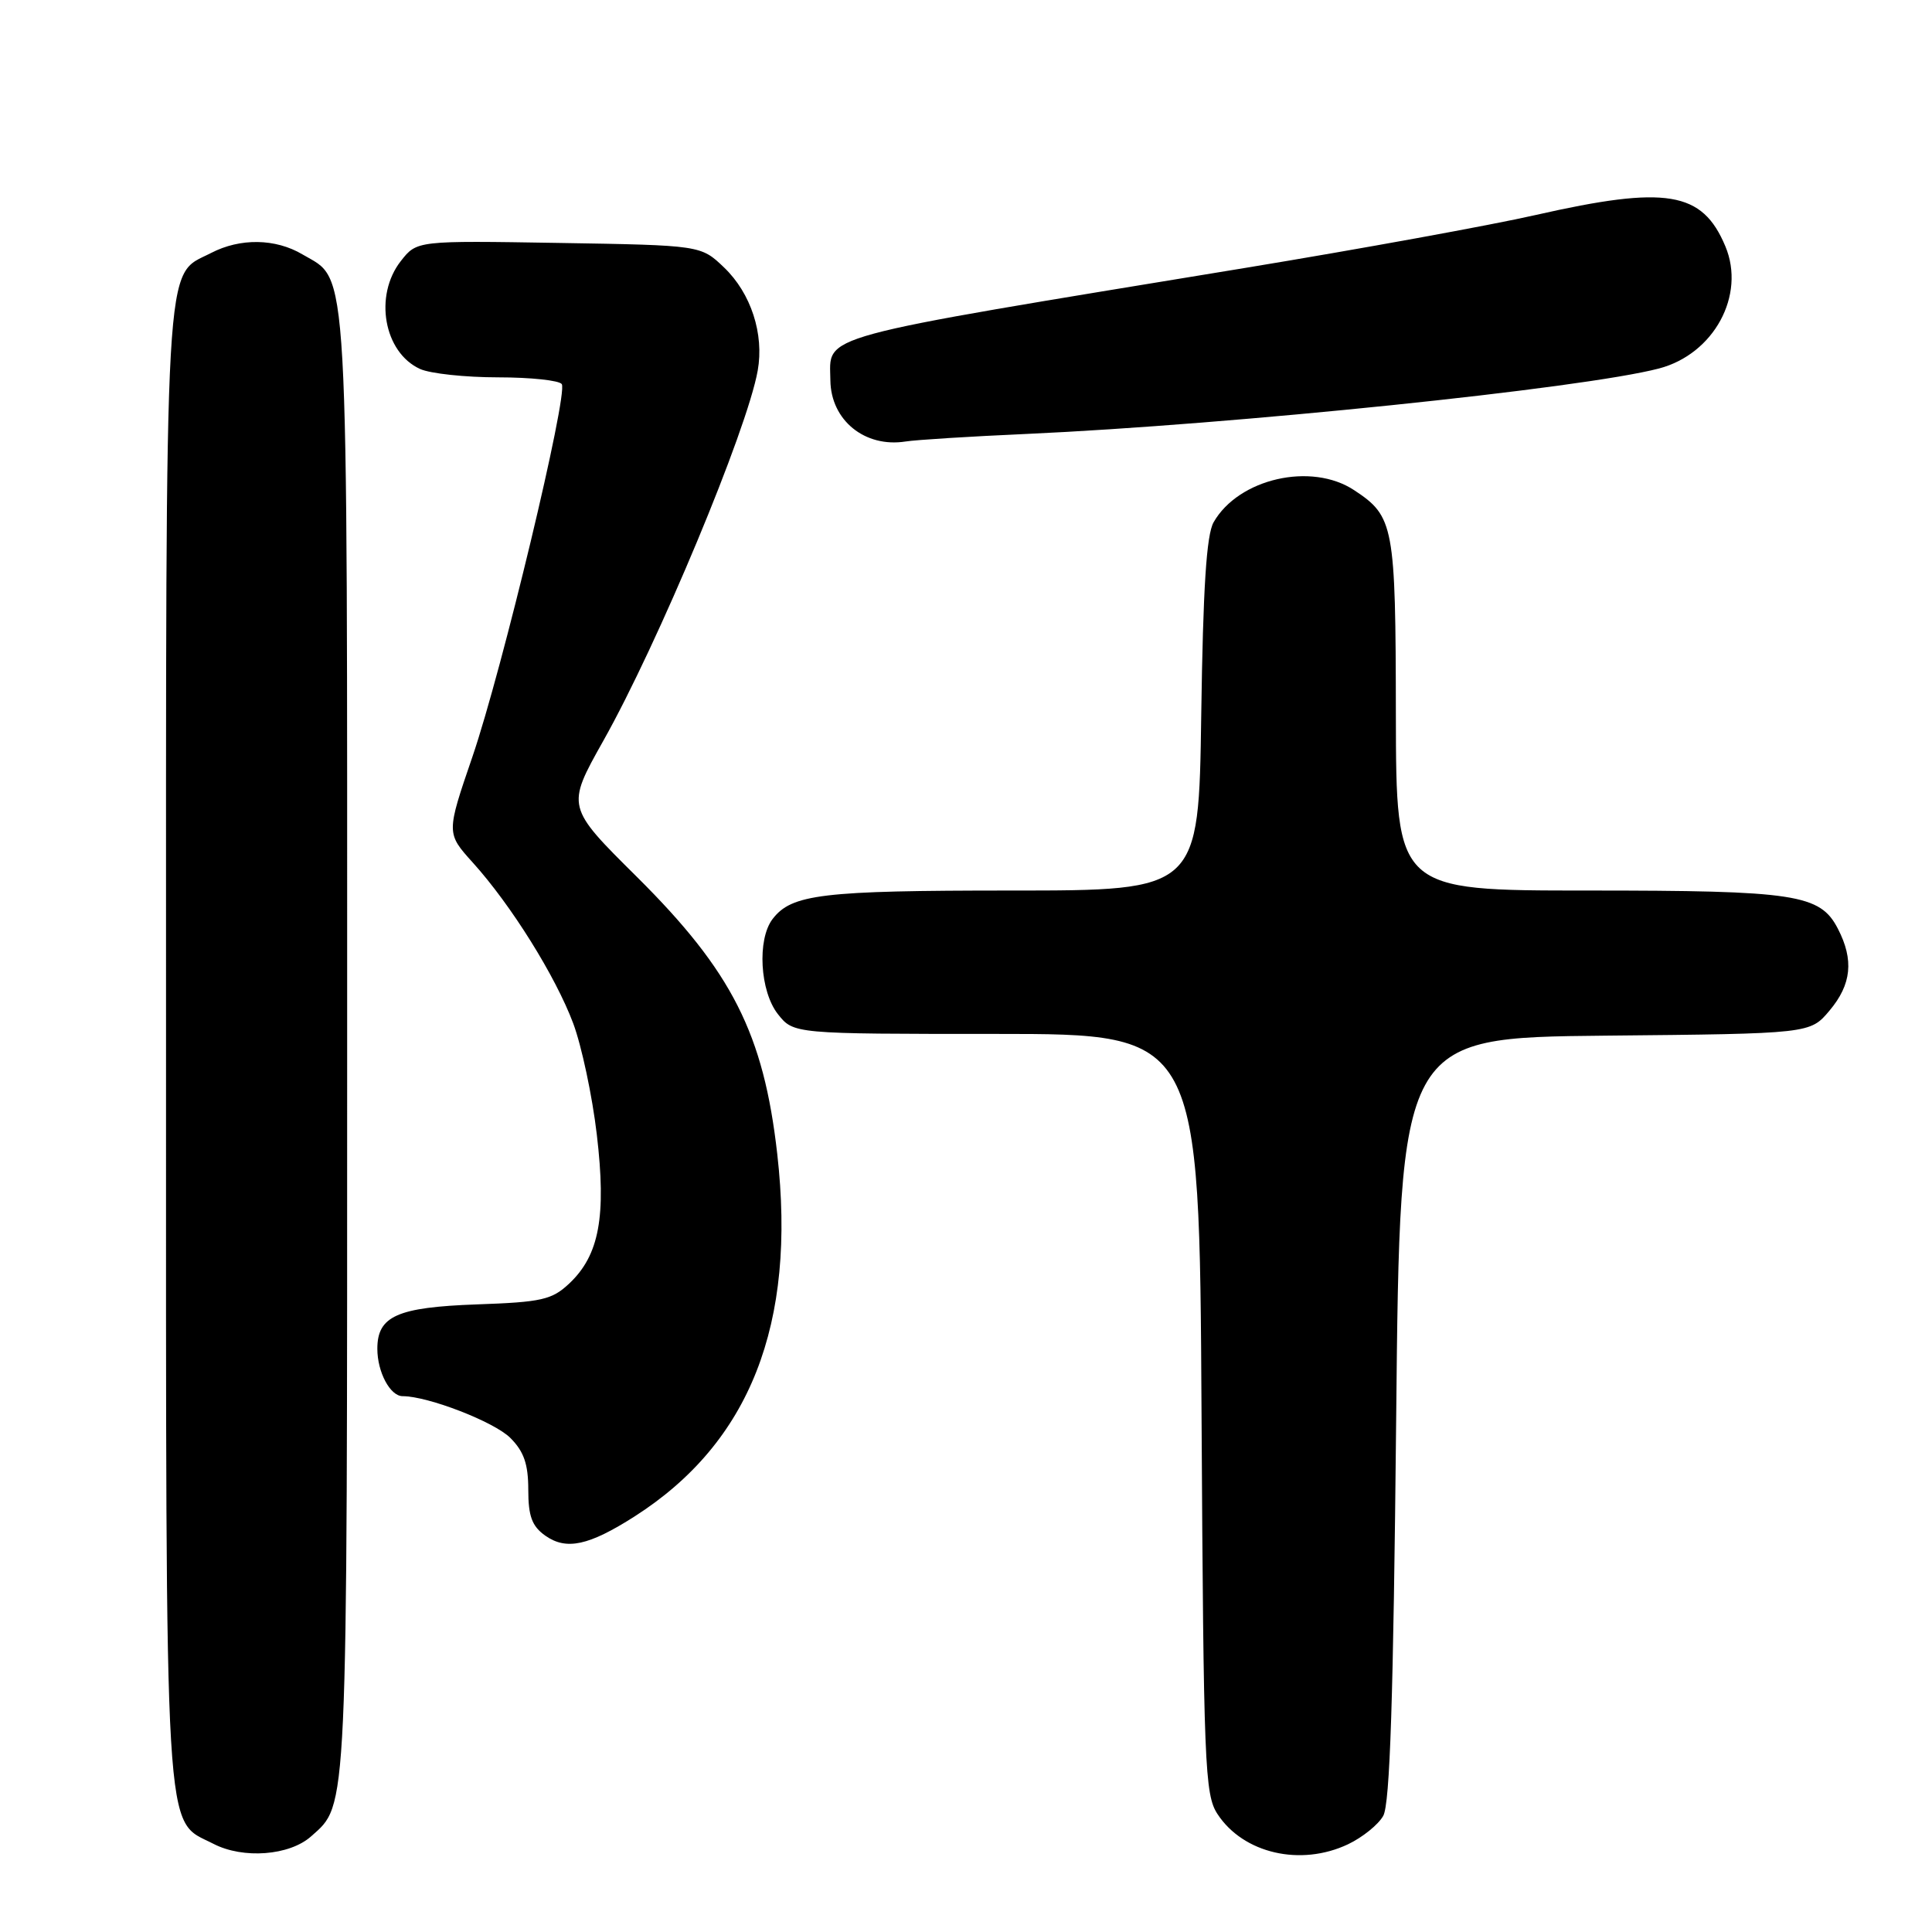 <?xml version="1.0" encoding="UTF-8" standalone="no"?>
<!DOCTYPE svg PUBLIC "-//W3C//DTD SVG 1.1//EN" "http://www.w3.org/Graphics/SVG/1.1/DTD/svg11.dtd" >
<svg xmlns="http://www.w3.org/2000/svg" xmlns:xlink="http://www.w3.org/1999/xlink" version="1.1" viewBox="0 0 256 256">
 <g >
 <path fill="currentColor"
d=" M 41.22 243.33 C 46.11 238.97 46.00 241.49 46.00 138.43 C 46.00 32.44 46.28 37.37 40.08 33.71 C 36.51 31.59 31.83 31.52 27.97 33.52 C 21.69 36.76 22.00 31.34 22.00 138.55 C 22.00 246.37 21.68 240.92 28.29 244.32 C 32.22 246.35 38.36 245.88 41.22 243.33 Z  M 178.63 244.37 C 180.52 243.47 182.62 241.79 183.28 240.62 C 184.18 239.07 184.63 225.01 185.00 188.00 C 185.50 137.50 185.50 137.50 212.67 137.23 C 239.85 136.97 239.85 136.97 242.42 133.91 C 245.34 130.44 245.67 127.20 243.53 123.06 C 241.17 118.49 237.95 118.00 210.35 118.00 C 185.00 118.00 185.00 118.00 184.96 94.75 C 184.93 69.58 184.71 68.43 179.43 64.95 C 173.76 61.20 164.12 63.41 160.81 69.20 C 159.86 70.87 159.41 77.90 159.17 94.75 C 158.84 118.00 158.84 118.00 133.98 118.00 C 108.87 118.00 104.88 118.48 102.36 121.79 C 100.31 124.50 100.69 131.34 103.07 134.37 C 105.15 137.00 105.15 137.00 132.04 137.00 C 158.93 137.00 158.93 137.00 159.21 187.30 C 159.48 234.02 159.63 237.79 161.33 240.38 C 164.75 245.60 172.35 247.35 178.63 244.37 Z  M 84.08 200.94 C 99.37 191.17 105.55 175.49 102.99 152.91 C 101.19 136.99 96.99 128.71 84.40 116.20 C 75.03 106.91 75.03 106.91 79.92 98.20 C 87.20 85.27 99.00 56.98 100.40 49.11 C 101.27 44.26 99.51 38.86 95.95 35.45 C 92.87 32.50 92.87 32.50 74.06 32.19 C 55.24 31.88 55.24 31.88 53.12 34.58 C 49.52 39.16 50.85 46.70 55.66 48.89 C 57.00 49.50 61.65 50.00 65.99 50.00 C 70.33 50.00 74.13 50.41 74.44 50.90 C 75.29 52.27 66.53 88.78 62.60 100.27 C 59.13 110.40 59.13 110.40 62.65 114.30 C 67.71 119.90 73.62 129.36 75.96 135.62 C 77.07 138.60 78.48 145.22 79.08 150.33 C 80.36 161.19 79.41 166.32 75.43 170.07 C 73.13 172.23 71.79 172.54 63.17 172.84 C 52.63 173.22 50.00 174.39 50.00 178.72 C 50.00 181.81 51.70 185.00 53.35 185.00 C 56.71 185.00 65.49 188.40 67.62 190.53 C 69.42 192.33 70.00 194.00 70.00 197.40 C 70.00 200.91 70.49 202.23 72.25 203.48 C 75.04 205.45 78.01 204.81 84.08 200.94 Z  M 136.00 57.50 C 163.27 56.27 209.72 51.47 219.81 48.83 C 227.09 46.93 231.34 39.13 228.62 32.64 C 225.57 25.34 220.83 24.56 203.48 28.49 C 197.44 29.86 180.12 33.01 165.00 35.50 C 107.16 45.00 109.97 44.24 110.03 50.40 C 110.09 55.69 114.60 59.35 120.00 58.50 C 121.38 58.28 128.57 57.83 136.00 57.50 Z "/>
</g>
</svg>
